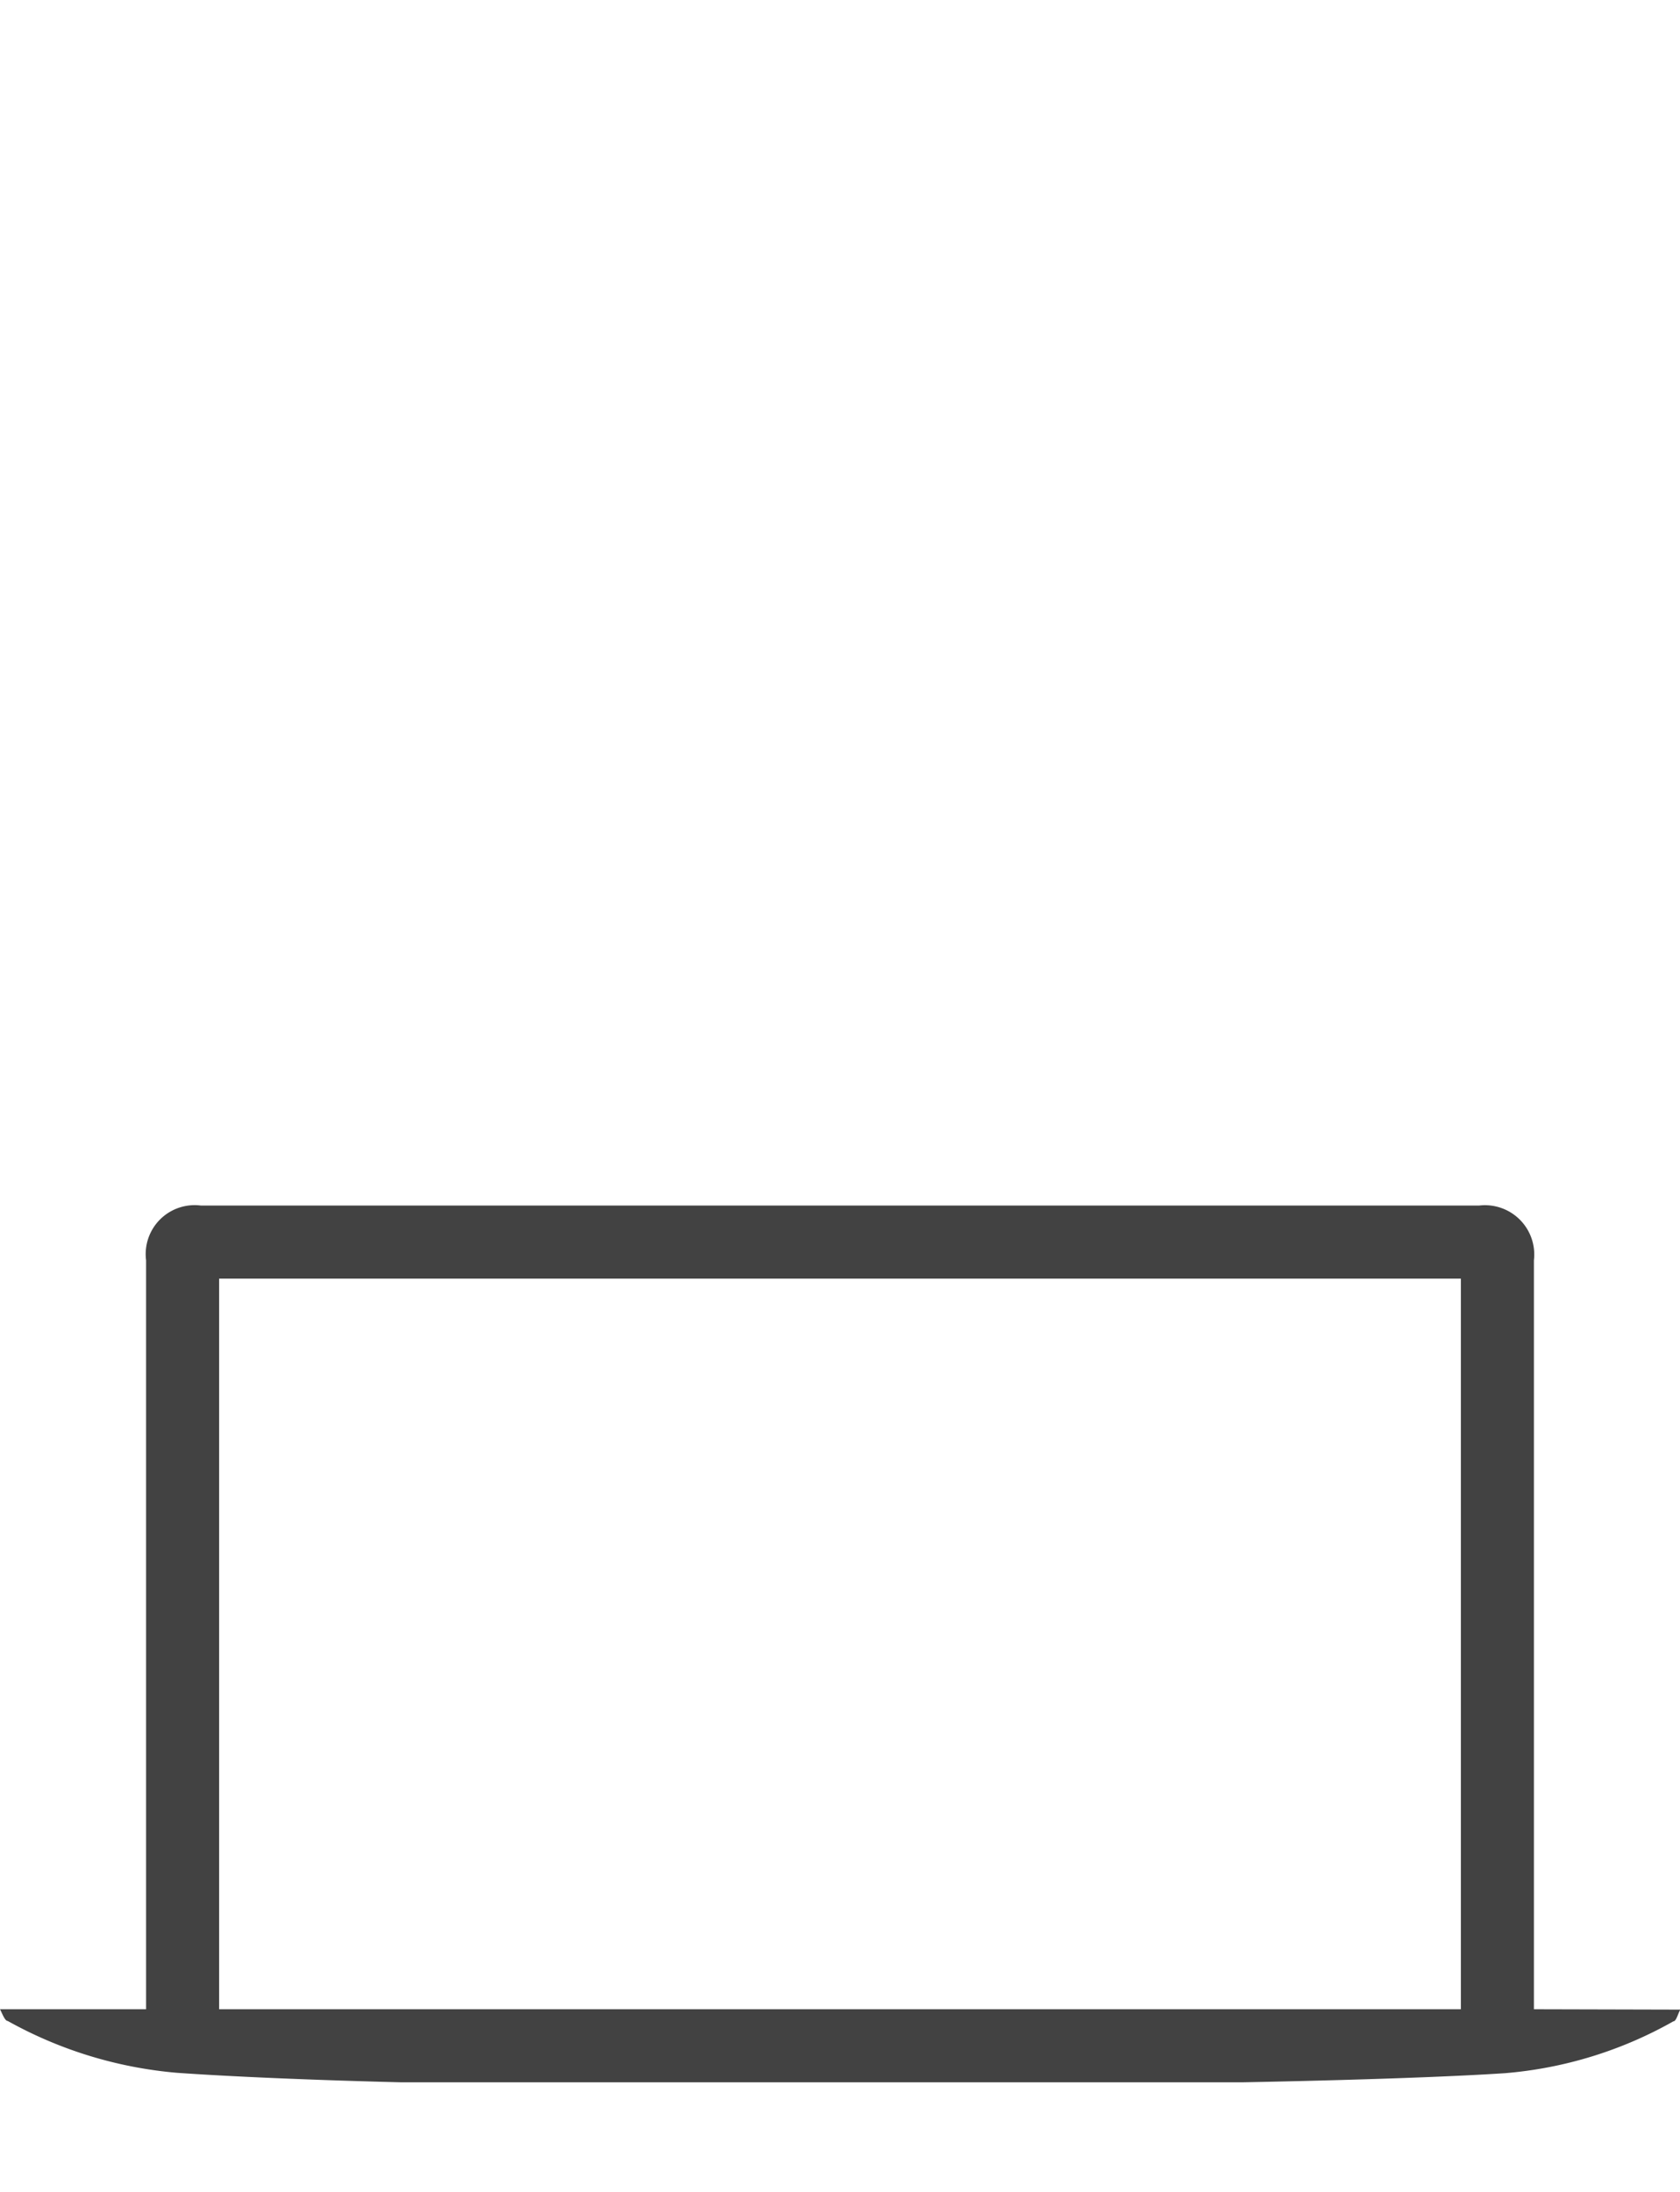 <svg id="Слой_1" data-name="Слой 1" xmlns="http://www.w3.org/2000/svg" viewBox="0 0 46 60">
    <defs>
        <style>.cls-1{fill:#424242;}</style>
    </defs>
    <title>macbook</title>
    <g id="Dark">
        <g id="Mac">
            <path id="MacBook" class="cls-1"
                  d="M42,55V34.5A1.35,1.35,0,0,0,40.5,33H5.5A1.34,1.34,0,0,0,4,34.5V55H0c.05.09.13.32.21.32a11.53,11.53,0,0,0,4.64,1.42C7.42,56.92,11,57,11,57H34s4.64-.08,7.21-.25a11.23,11.23,0,0,0,4.61-1.42c.08,0,.13-.23.19-.32ZM6,35H40V55H6Z"/>
        </g>
    </g>
</svg>